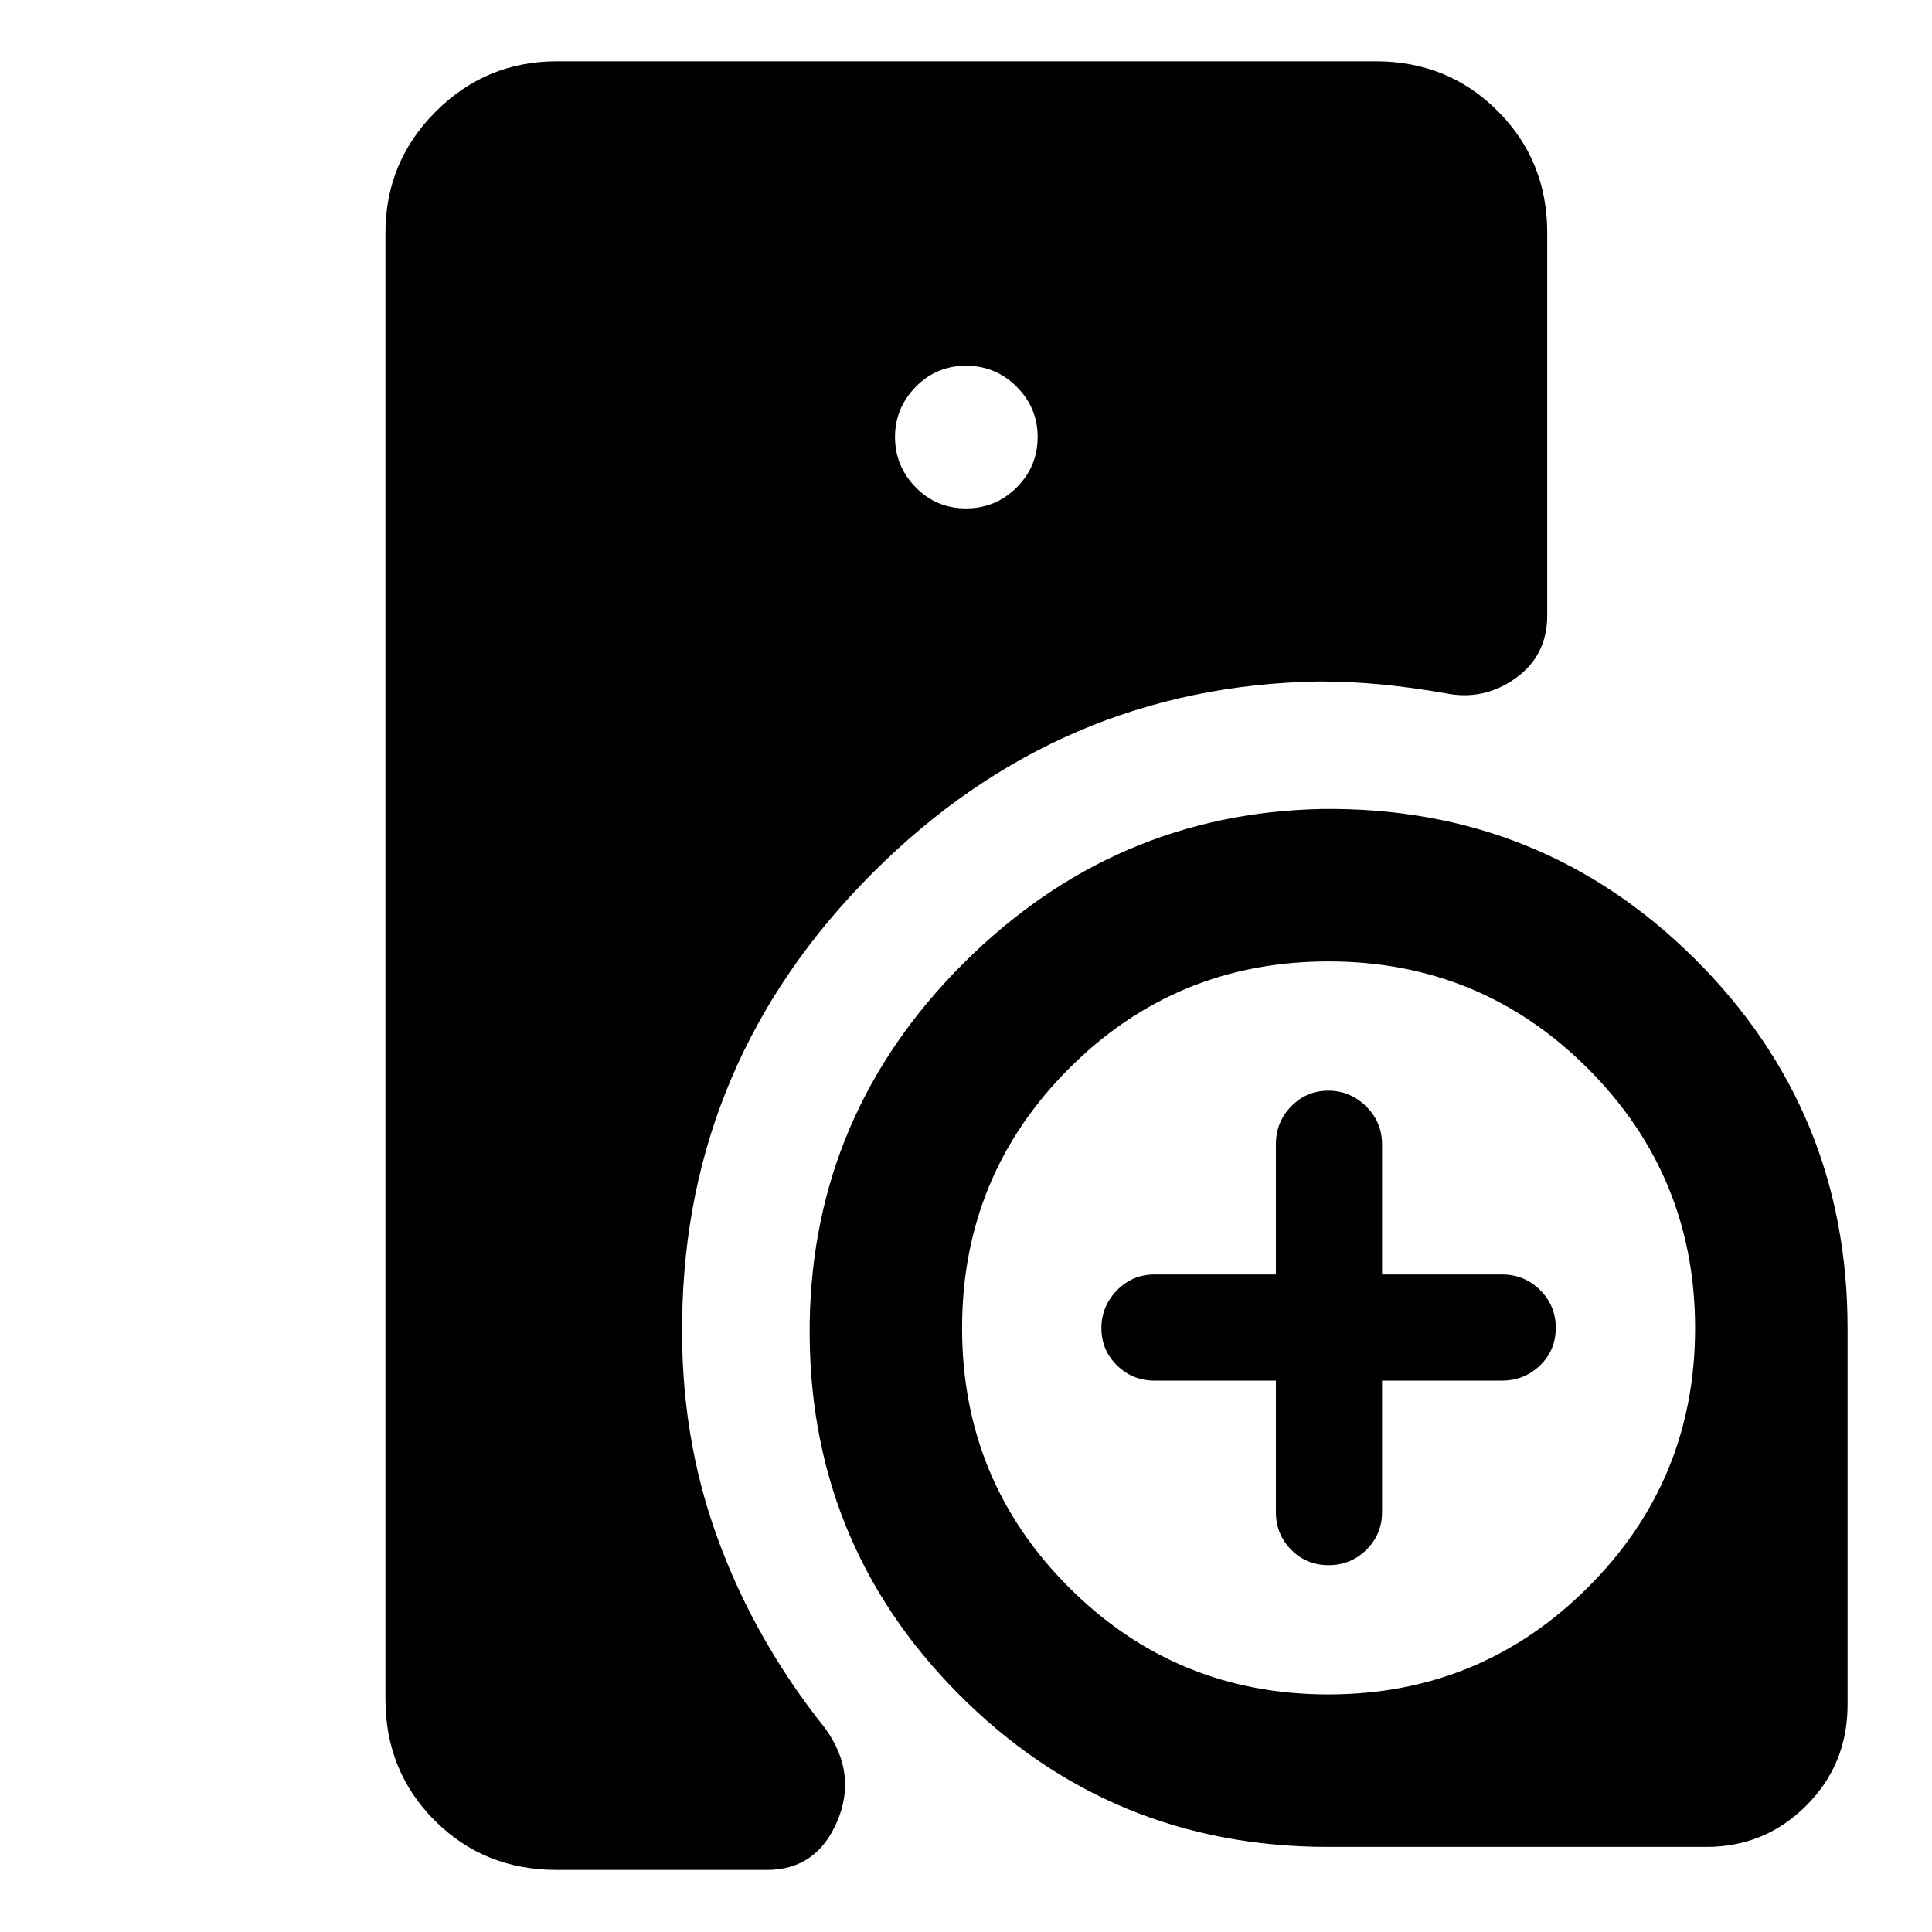 <svg xmlns="http://www.w3.org/2000/svg" height="40" viewBox="0 -960 960 960" width="40"><path d="M338.97-304.39q-1.02 57.48 17.44 108.32 18.45 50.85 53.66 94.94 16.13 22.38 5.86 46.34-10.27 23.95-34.9 23.95H276.72q-36.2 0-60.7-24.54-24.49-24.54-24.49-60.27v-728.7q0-35.22 24.98-60.2 24.99-24.99 60.21-24.99h406.9q35.88 0 60.53 24.65 24.66 24.66 24.66 60.54v190.18q0 19.99-15.83 31.25-15.82 11.25-34.86 7.38-15.76-2.78-31.23-4.31-15.47-1.53-31.29-1.53-128.99 2.04-221.98 95.13-92.99 93.09-94.65 221.86ZM660-42.28q-108.33 0-183.83-76.09-75.51-76.08-73.83-184.76 1.72-103.75 76.49-178.3 74.77-74.56 178.09-76.59 108.72-1.32 184.92 74.18 76.21 75.51 76.21 183.84v187.04q0 29.63-20.51 50.15-20.52 20.53-49.61 20.53H660Zm-26.02-231.7h-60.3q-10.99 0-18.7-7.6-7.7-7.61-7.7-18.46 0-10.84 7.7-18.77 7.71-7.92 18.7-7.92h60.3v-64.59q0-11.14 7.6-18.93 7.61-7.8 18.46-7.8 10.84 0 18.77 7.8 7.92 7.79 7.92 18.93v64.59h59.59q11.14 0 18.93 7.74 7.8 7.75 7.8 18.81 0 11.06-7.8 18.63-7.79 7.57-18.93 7.57h-59.59v65.3q0 10.99-7.74 18.7-7.75 7.7-18.81 7.7-11.06 0-18.63-7.7-7.57-7.71-7.57-18.7v-65.3ZM480-707.38q14.76 0 25.18-10.42t10.42-25.01q0-14.59-10.42-25.01-10.42-10.43-25.18-10.43t-25.01 10.5q-10.26 10.5-10.26 24.94 0 14.44 10.26 24.94 10.25 10.49 25.01 10.49Zm180.03 589.33q75.67 0 128.96-53.16 53.29-53.15 53.29-128.82 0-75.67-53.22-128.96-53.23-53.29-128.99-53.29-75.77 0-128.89 53.22-53.13 53.23-53.13 128.99 0 75.77 53.16 128.89 53.15 53.13 128.82 53.13Z"/></svg>